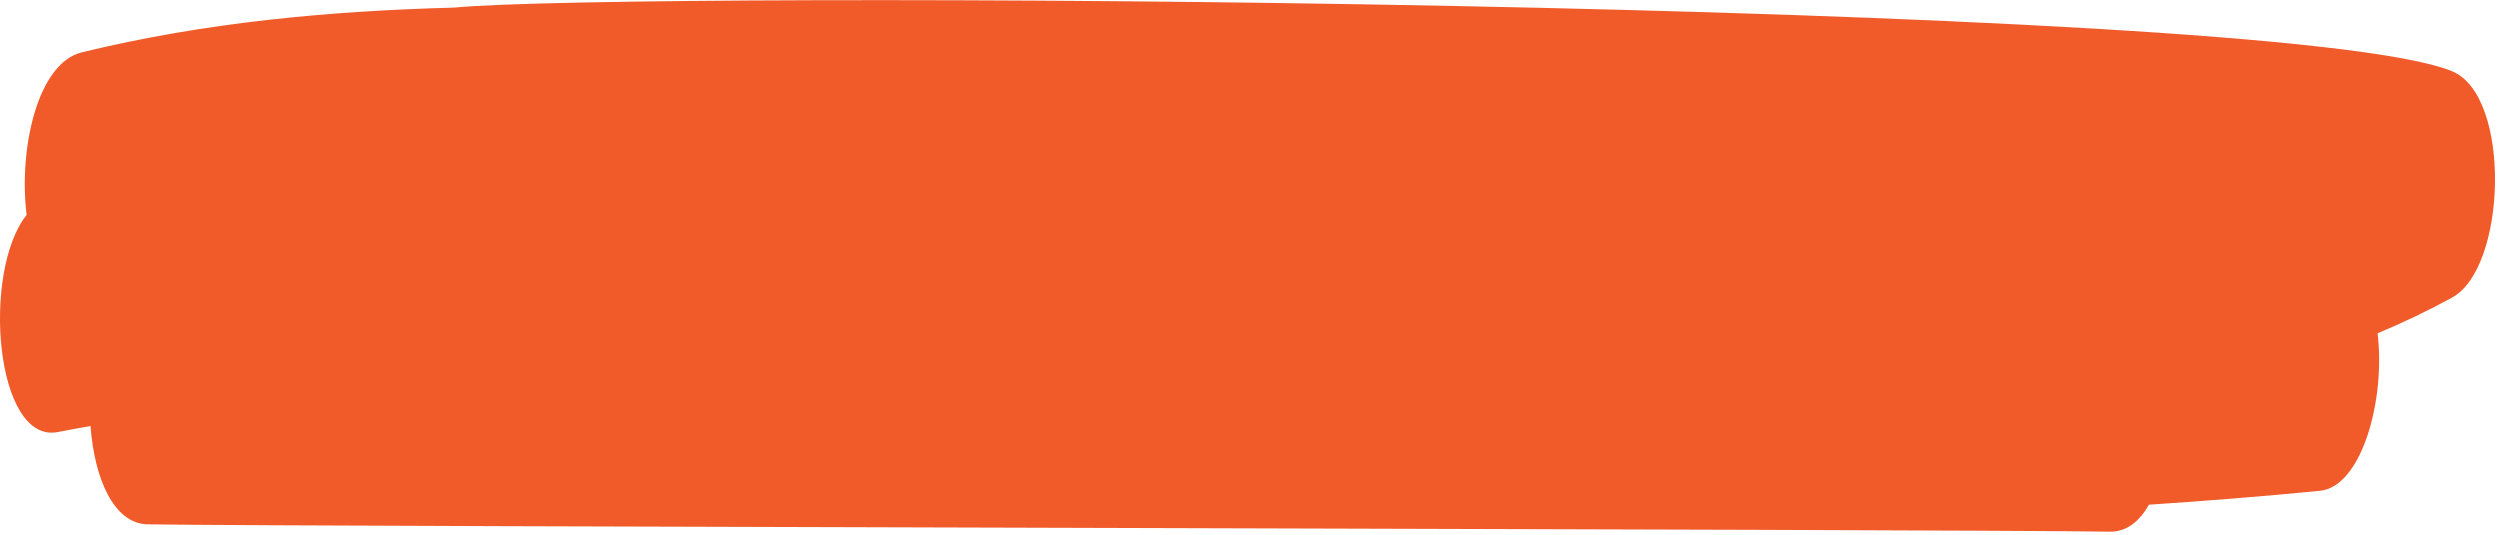 <svg width="243" height="52" viewBox="0 0 243 52" fill="none" xmlns="http://www.w3.org/2000/svg">
<path d="M238.345 6.927C221.379 -0.092 61.271 -0.913 44.134 0.738C32.048 1.067 19.977 2.162 7.959 5.085C3.609 6.143 1.8 14.559 2.588 20.889C-1.817 26.421 -0.468 43.217 5.642 41.99C6.694 41.779 7.748 41.597 8.8 41.407C9.161 46.406 11.013 50.915 14.368 50.966C30.283 51.203 189.181 51.441 205.097 51.678C206.699 51.701 207.959 50.676 208.877 49.056C214.42 48.689 219.959 48.25 225.498 47.705C229.562 47.306 231.888 38.859 231.1 32.398C233.53 31.382 235.946 30.235 238.345 28.923C243.666 26.015 244.14 9.323 238.345 6.927Z" fill="#F15A29"/>
</svg>
